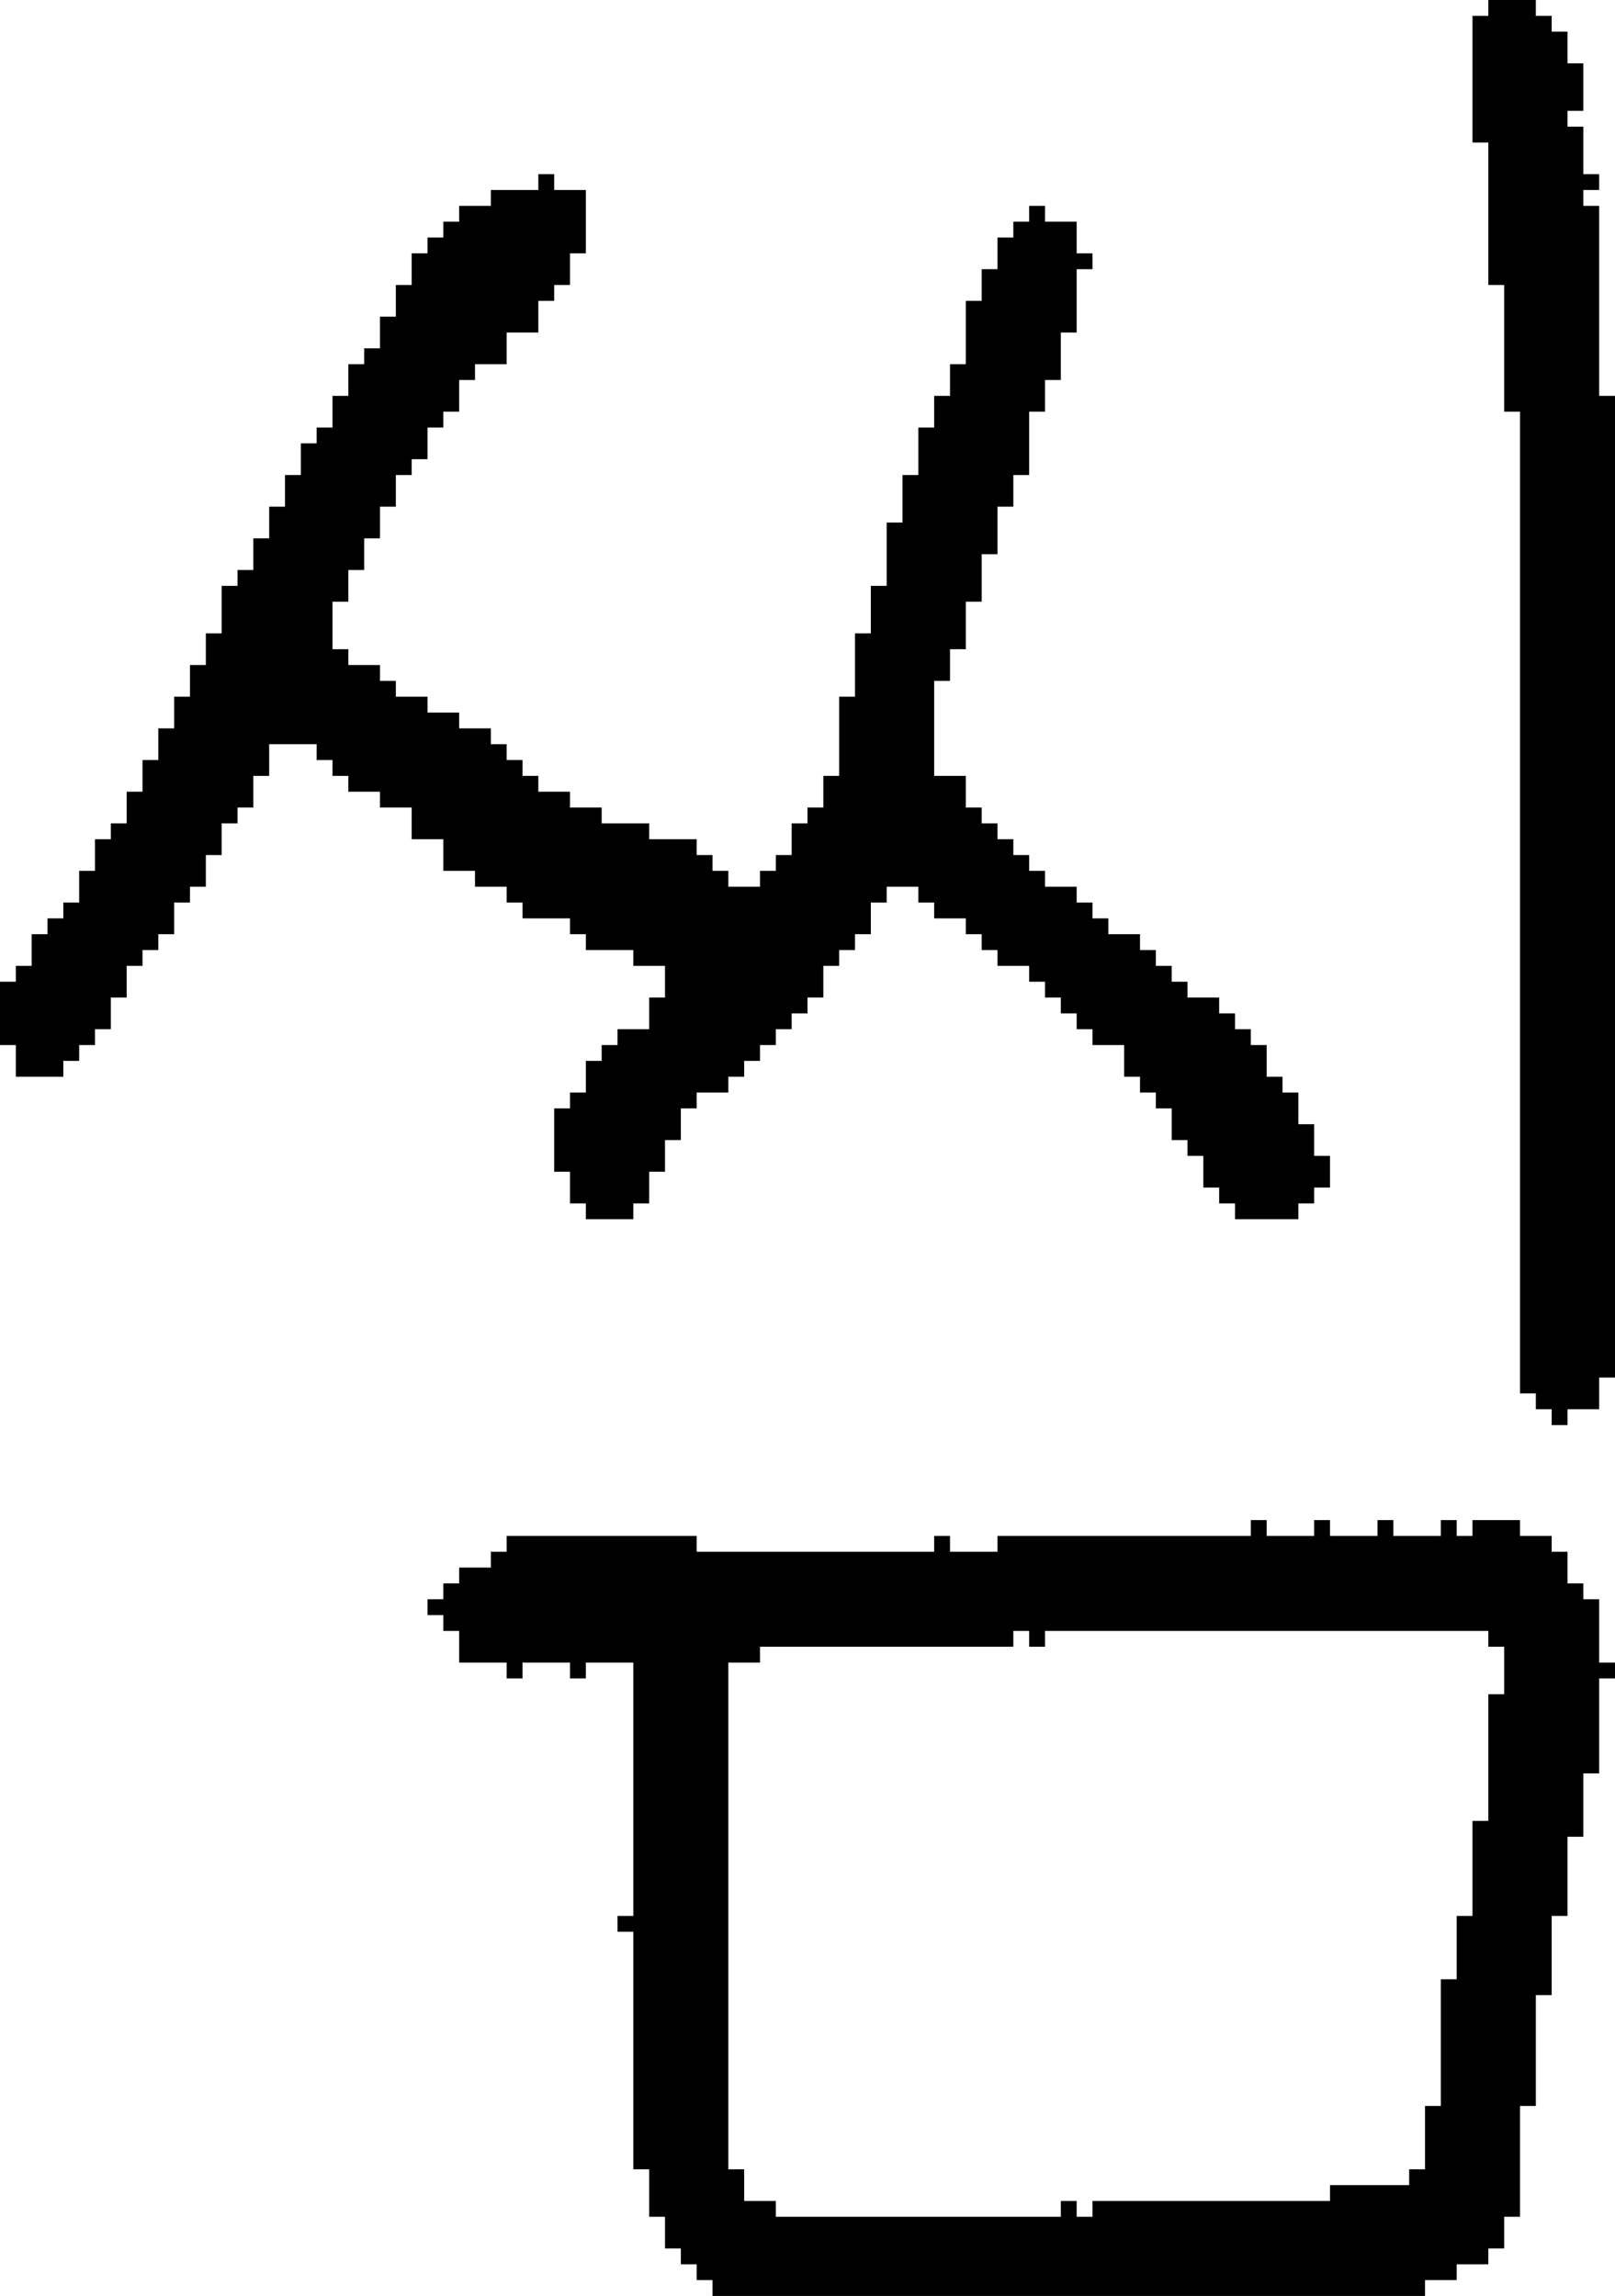 <?xml version="1.0" encoding="UTF-8" standalone="no"?>
<!DOCTYPE svg PUBLIC "-//W3C//DTD SVG 1.1//EN" 
  "http://www.w3.org/Graphics/SVG/1.1/DTD/svg11.dtd">
<svg width="102" height="145"
     xmlns="http://www.w3.org/2000/svg" version="1.1">
 <path d="  M 62,51  L 61,51  L 61,49  L 59,49  L 59,43  L 60,43  L 60,41  L 61,41  L 61,38  L 62,38  L 62,35  L 63,35  L 63,32  L 64,32  L 64,30  L 65,30  L 65,26  L 66,26  L 66,24  L 67,24  L 67,21  L 68,21  L 68,17  L 69,17  L 69,16  L 68,16  L 68,14  L 66,14  L 66,13  L 65,13  L 65,14  L 64,14  L 64,15  L 63,15  L 63,17  L 62,17  L 62,19  L 61,19  L 61,23  L 60,23  L 60,25  L 59,25  L 59,27  L 58,27  L 58,30  L 57,30  L 57,33  L 56,33  L 56,37  L 55,37  L 55,40  L 54,40  L 54,44  L 53,44  L 53,49  L 52,49  L 52,51  L 51,51  L 51,52  L 50,52  L 50,54  L 49,54  L 49,55  L 48,55  L 48,56  L 46,56  L 46,55  L 45,55  L 45,54  L 44,54  L 44,53  L 41,53  L 41,52  L 38,52  L 38,51  L 36,51  L 36,50  L 34,50  L 34,49  L 33,49  L 33,48  L 32,48  L 32,47  L 31,47  L 31,46  L 29,46  L 29,45  L 27,45  L 27,44  L 25,44  L 25,43  L 24,43  L 24,42  L 22,42  L 22,41  L 21,41  L 21,38  L 22,38  L 22,36  L 23,36  L 23,34  L 24,34  L 24,32  L 25,32  L 25,30  L 26,30  L 26,29  L 27,29  L 27,27  L 28,27  L 28,26  L 29,26  L 29,24  L 30,24  L 30,23  L 32,23  L 32,21  L 34,21  L 34,19  L 35,19  L 35,18  L 36,18  L 36,16  L 37,16  L 37,12  L 35,12  L 35,11  L 34,11  L 34,12  L 31,12  L 31,13  L 29,13  L 29,14  L 28,14  L 28,15  L 27,15  L 27,16  L 26,16  L 26,18  L 25,18  L 25,20  L 24,20  L 24,22  L 23,22  L 23,23  L 22,23  L 22,25  L 21,25  L 21,27  L 20,27  L 20,28  L 19,28  L 19,30  L 18,30  L 18,32  L 17,32  L 17,34  L 16,34  L 16,36  L 15,36  L 15,37  L 14,37  L 14,40  L 13,40  L 13,42  L 12,42  L 12,44  L 11,44  L 11,46  L 10,46  L 10,48  L 9,48  L 9,50  L 8,50  L 8,52  L 7,52  L 7,53  L 6,53  L 6,55  L 5,55  L 5,57  L 4,57  L 4,58  L 3,58  L 3,59  L 2,59  L 2,61  L 1,61  L 1,62  L 0,62  L 0,66  L 1,66  L 1,68  L 4,68  L 4,67  L 5,67  L 5,66  L 6,66  L 6,65  L 7,65  L 7,63  L 8,63  L 8,61  L 9,61  L 9,60  L 10,60  L 10,59  L 11,59  L 11,57  L 12,57  L 12,56  L 13,56  L 13,54  L 14,54  L 14,52  L 15,52  L 15,51  L 16,51  L 16,49  L 17,49  L 17,47  L 20,47  L 20,48  L 21,48  L 21,49  L 22,49  L 22,50  L 24,50  L 24,51  L 26,51  L 26,53  L 28,53  L 28,55  L 30,55  L 30,56  L 32,56  L 32,57  L 33,57  L 33,58  L 36,58  L 36,59  L 37,59  L 37,60  L 40,60  L 40,61  L 42,61  L 42,63  L 41,63  L 41,65  L 39,65  L 39,66  L 38,66  L 38,67  L 37,67  L 37,69  L 36,69  L 36,70  L 35,70  L 35,74  L 36,74  L 36,76  L 37,76  L 37,77  L 40,77  L 40,76  L 41,76  L 41,74  L 42,74  L 42,72  L 43,72  L 43,70  L 44,70  L 44,69  L 46,69  L 46,68  L 47,68  L 47,67  L 48,67  L 48,66  L 49,66  L 49,65  L 50,65  L 50,64  L 51,64  L 51,63  L 52,63  L 52,61  L 53,61  L 53,60  L 54,60  L 54,59  L 55,59  L 55,57  L 56,57  L 56,56  L 58,56  L 58,57  L 59,57  L 59,58  L 61,58  L 61,59  L 62,59  L 62,60  L 63,60  L 63,61  L 65,61  L 65,62  L 66,62  L 66,63  L 67,63  L 67,64  L 68,64  L 68,65  L 69,65  L 69,66  L 71,66  L 71,68  L 72,68  L 72,69  L 73,69  L 73,70  L 74,70  L 74,72  L 75,72  L 75,73  L 76,73  L 76,75  L 77,75  L 77,76  L 78,76  L 78,77  L 82,77  L 82,76  L 83,76  L 83,75  L 84,75  L 84,73  L 83,73  L 83,71  L 82,71  L 82,69  L 81,69  L 81,68  L 80,68  L 80,66  L 79,66  L 79,65  L 78,65  L 78,64  L 77,64  L 77,63  L 75,63  L 75,62  L 74,62  L 74,61  L 73,61  L 73,60  L 72,60  L 72,59  L 70,59  L 70,58  L 69,58  L 69,57  L 68,57  L 68,56  L 66,56  L 66,55  L 65,55  L 65,54  L 64,54  L 64,53  L 63,53  L 63,52  L 62,52  Z  " style="fill:rgb(0, 0, 0); fill-opacity:1.000; stroke:none;" />
 <path d="  M 65,104  L 66,104  L 66,103  L 94,103  L 94,104  L 95,104  L 95,107  L 94,107  L 94,115  L 93,115  L 93,121  L 92,121  L 92,125  L 91,125  L 91,133  L 90,133  L 90,137  L 89,137  L 89,138  L 84,138  L 84,139  L 69,139  L 69,140  L 68,140  L 68,139  L 67,139  L 67,140  L 49,140  L 49,139  L 47,139  L 47,137  L 46,137  L 46,105  L 48,105  L 48,104  L 64,104  L 64,103  L 65,103  Z  M 96,133  L 97,133  L 97,126  L 98,126  L 98,121  L 99,121  L 99,116  L 100,116  L 100,112  L 101,112  L 101,106  L 102,106  L 102,105  L 101,105  L 101,101  L 100,101  L 100,100  L 99,100  L 99,98  L 98,98  L 98,97  L 96,97  L 96,96  L 93,96  L 93,97  L 92,97  L 92,96  L 91,96  L 91,97  L 88,97  L 88,96  L 87,96  L 87,97  L 84,97  L 84,96  L 83,96  L 83,97  L 80,97  L 80,96  L 79,96  L 79,97  L 63,97  L 63,98  L 60,98  L 60,97  L 59,97  L 59,98  L 44,98  L 44,97  L 32,97  L 32,98  L 31,98  L 31,99  L 29,99  L 29,100  L 28,100  L 28,101  L 27,101  L 27,102  L 28,102  L 28,103  L 29,103  L 29,105  L 32,105  L 32,106  L 33,106  L 33,105  L 36,105  L 36,106  L 37,106  L 37,105  L 40,105  L 40,121  L 39,121  L 39,122  L 40,122  L 40,137  L 41,137  L 41,140  L 42,140  L 42,142  L 43,142  L 43,143  L 44,143  L 44,144  L 45,144  L 45,145  L 90,145  L 90,144  L 92,144  L 92,143  L 94,143  L 94,142  L 95,142  L 95,140  L 96,140  Z  " style="fill:rgb(0, 0, 0); fill-opacity:1.000; stroke:none;" />
 <path d="  M 102,25  L 101,25  L 101,13  L 100,13  L 100,12  L 101,12  L 101,11  L 100,11  L 100,8  L 99,8  L 99,7  L 100,7  L 100,4  L 99,4  L 99,2  L 98,2  L 98,1  L 97,1  L 97,0  L 94,0  L 94,1  L 93,1  L 93,9  L 94,9  L 94,18  L 95,18  L 95,26  L 96,26  L 96,88  L 97,88  L 97,89  L 98,89  L 98,90  L 99,90  L 99,89  L 101,89  L 101,87  L 102,87  Z  " style="fill:rgb(0, 0, 0); fill-opacity:1.000; stroke:none;" />
</svg>
